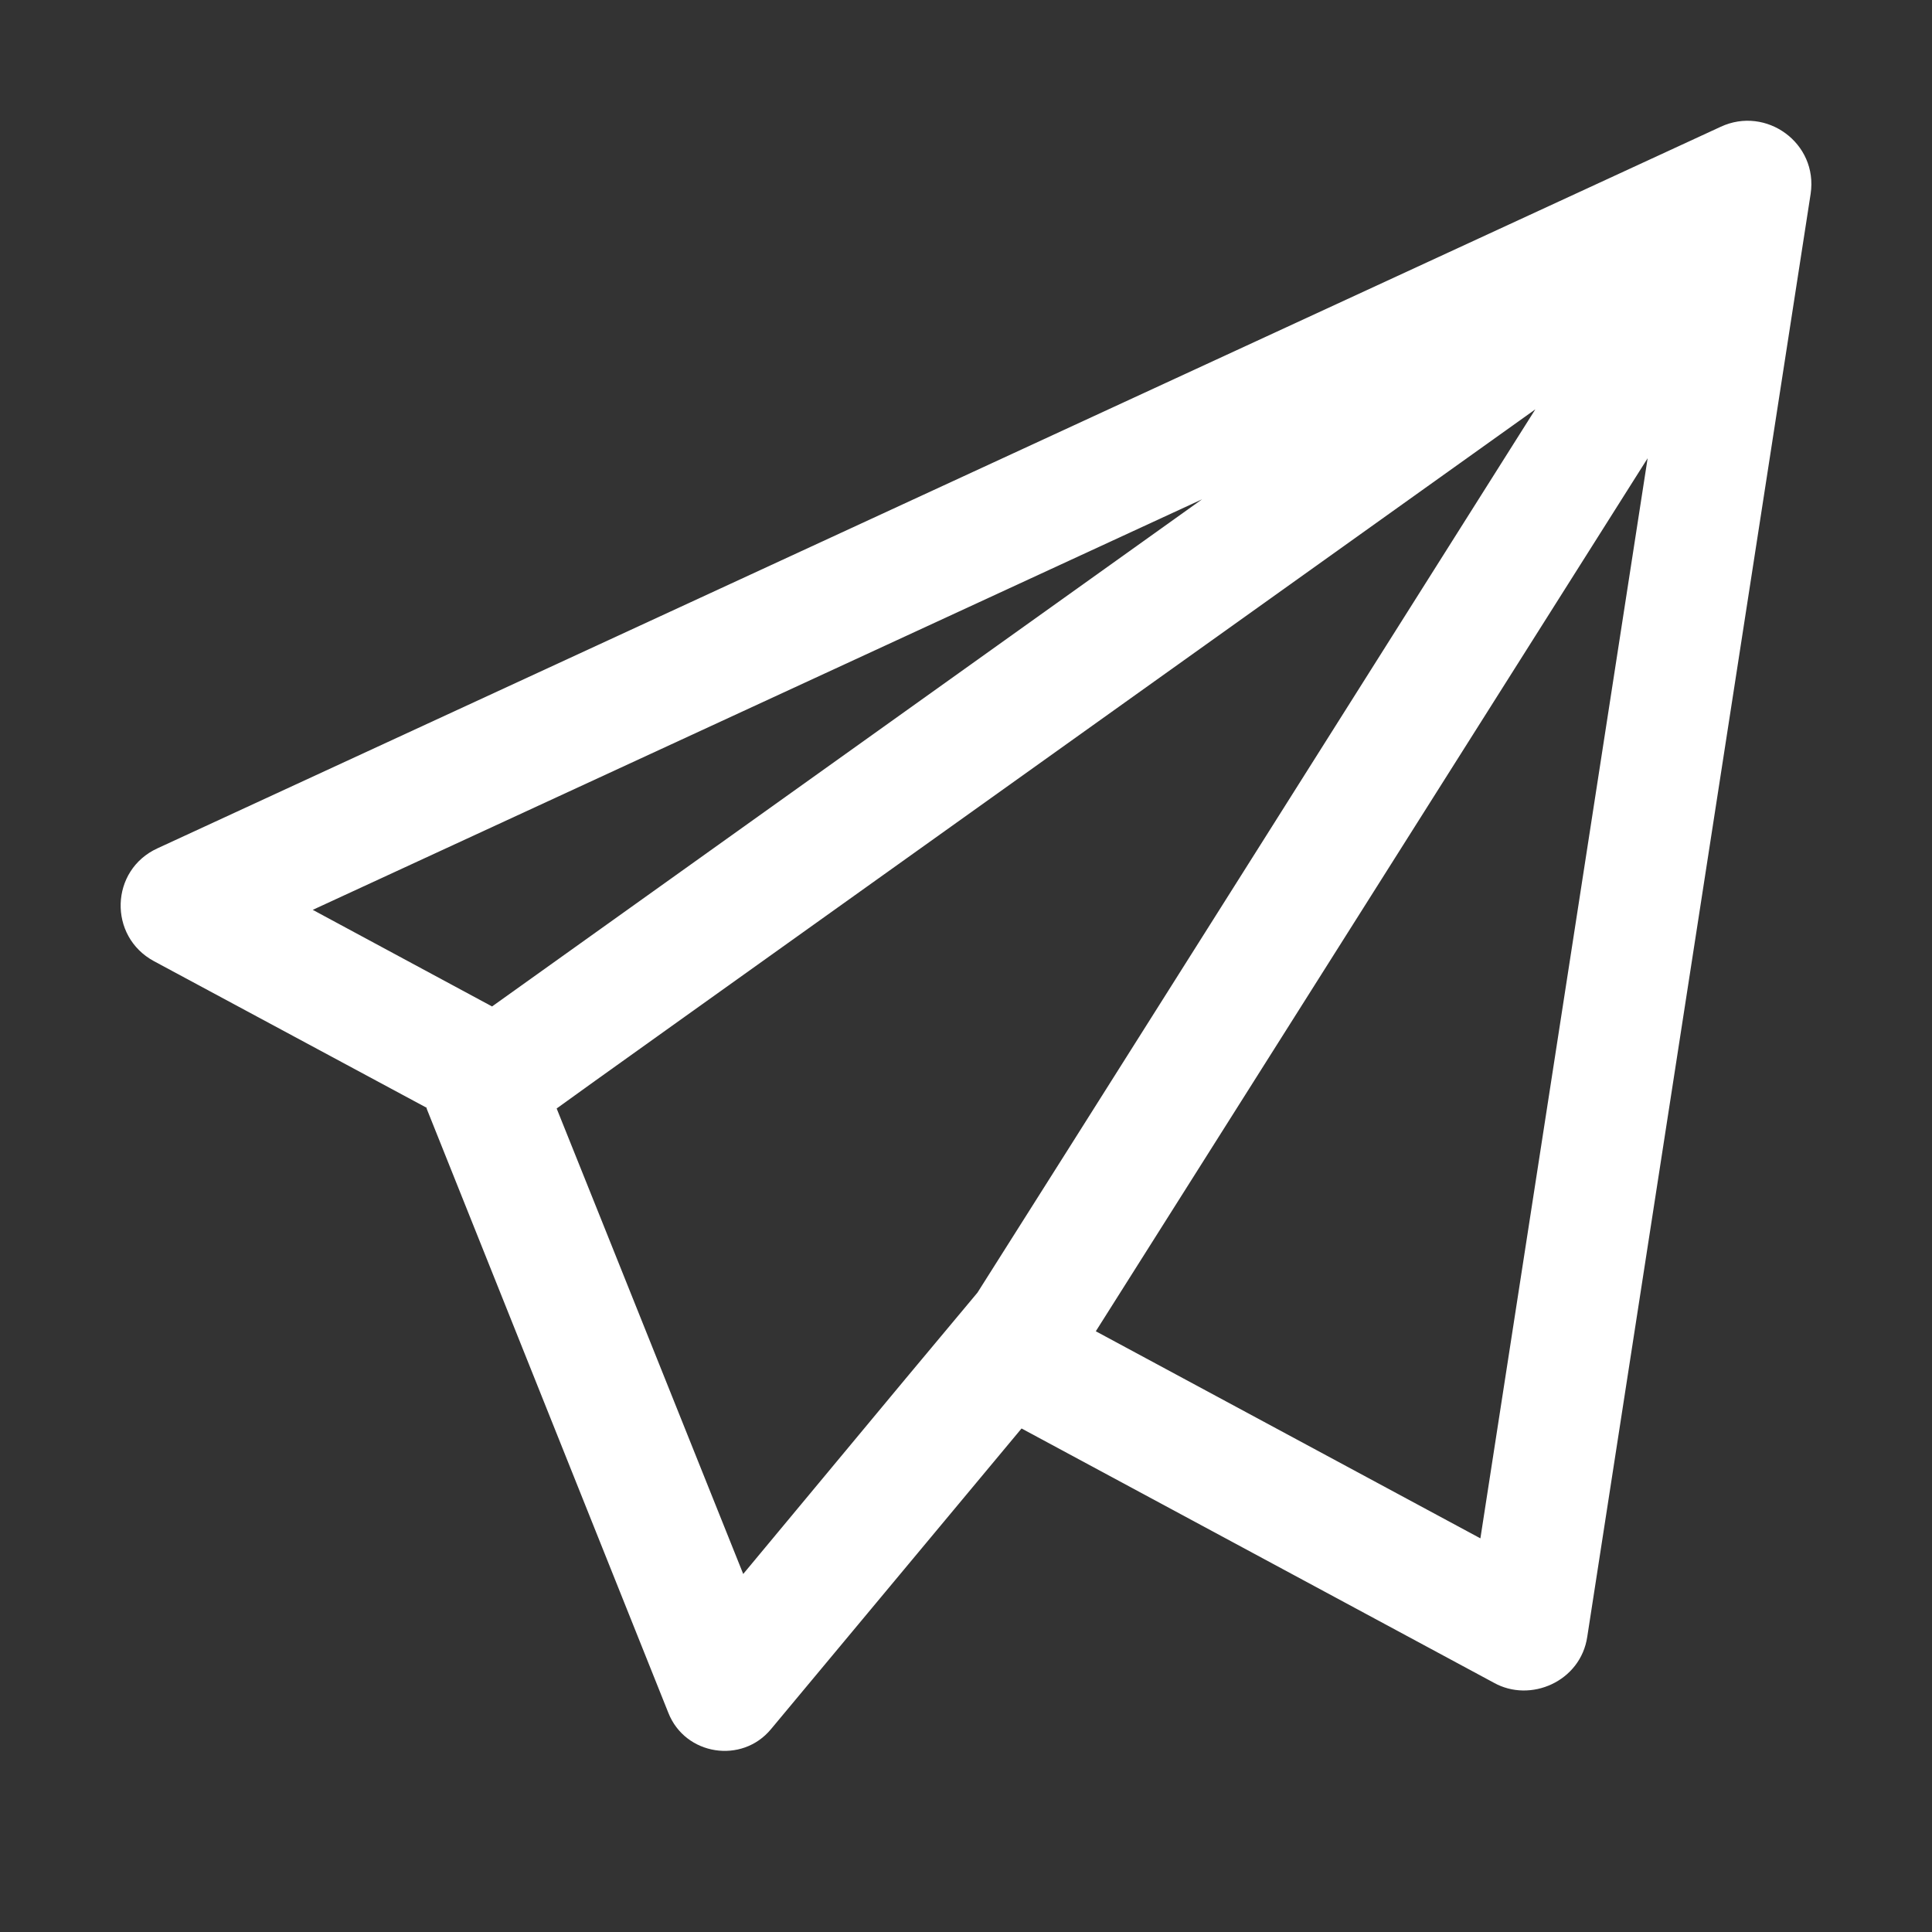 <svg width="32" height="32" viewBox="0 0 32 32" fill="none" xmlns="http://www.w3.org/2000/svg">
<rect x="0" y="0" width="32" height="32" fill="#333333" stroke="none"/>
<path d="M28.5 2.1L2.61 14.05C1.82 14.41 1.79 15.51 2.55 15.92L7.07 18.35C7.06 18.36 7.07 18.36 7.07 18.37L11.07 28.37C11.348 29.075 12.289 29.222 12.77 28.64L16.92 23.66L24.74 27.87C25.35 28.213 26.181 27.848 26.29 27.11L29.99 3.21C30.115 2.37 29.253 1.749 28.5 2.1ZM19.91 8.27L8.15 16.67L5.18 15.07L19.91 8.27ZM12.31 26.07C9.374 18.743 9.984 20.262 9.22 18.36C10.446 17.478 8.249 19.049 25.43 6.78C25.122 7.268 16.5 20.929 16.19 21.41C14.841 23.024 15.682 22.014 12.31 26.07ZM24.52 25.48L18.15 22.05L27.29 7.59L24.52 25.48Z" fill="white"/>
</svg>
